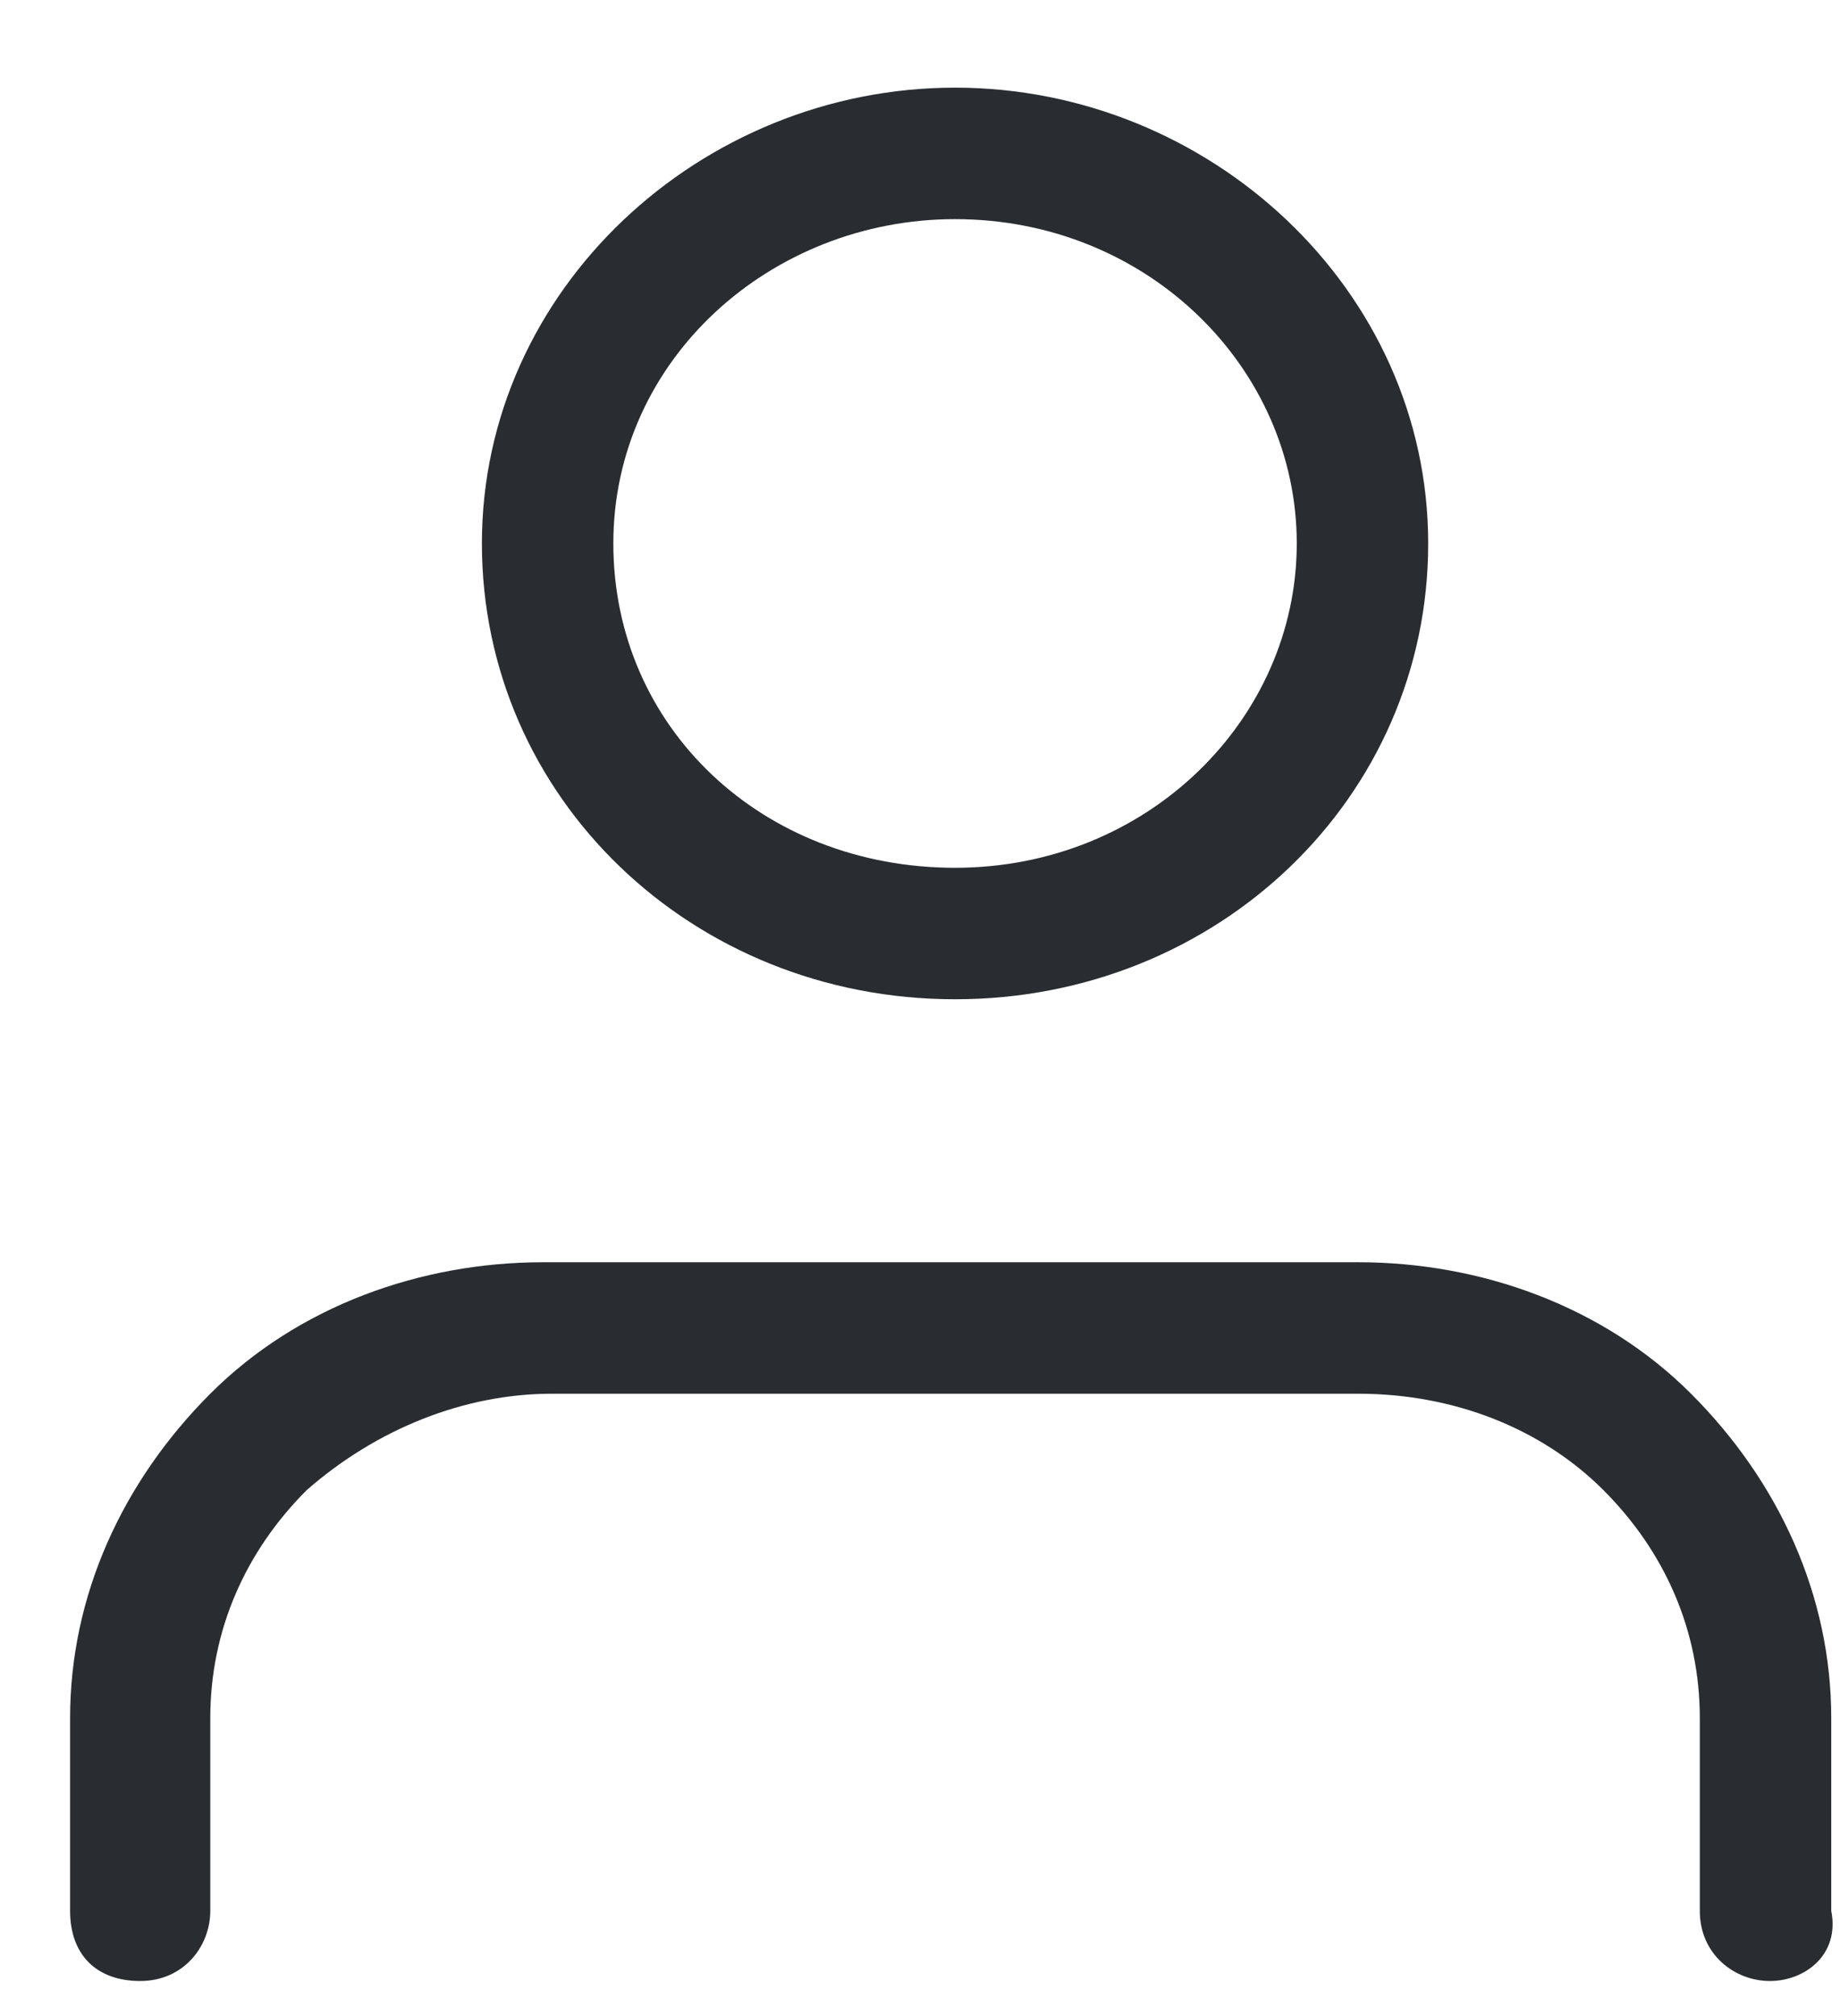 <?xml version="1.0" encoding="utf-8"?>
<!-- Generator: Adobe Illustrator 27.2.0, SVG Export Plug-In . SVG Version: 6.00 Build 0)  -->
<svg version="1.1" id="Слой_1" xmlns="http://www.w3.org/2000/svg" xmlns:xlink="http://www.w3.org/1999/xlink" x="0px" y="0px"
	 viewBox="0 0 21 23" style="enable-background:new 0 0 21 23;" xml:space="preserve">
<style type="text/css">
	.st0{fill:#292D32;}
</style>
<g>
	<path class="st0" d="M20.2,22.6c-0.4,0-0.8-0.3-0.8-0.8v-2.2c0-1-0.4-1.9-1.1-2.6c-0.7-0.7-1.7-1.1-2.8-1.1H6.3c-1,0-2,0.4-2.8,1.1
		c-0.7,0.7-1.1,1.6-1.1,2.6v2.2c0,0.4-0.3,0.8-0.8,0.8s-0.8-0.3-0.8-0.8v-2.2c0-1.4,0.6-2.7,1.6-3.7c1-1,2.4-1.5,3.8-1.5h9.3
		c1.4,0,2.8,0.5,3.8,1.5c1,1,1.6,2.3,1.6,3.7v2.2C21,22.3,20.6,22.6,20.2,22.6z"/>
	<path class="st0" d="M10.9,11.4c-3,0-5.4-2.3-5.4-5.2C5.5,3.3,8,1,10.9,1s5.4,2.3,5.4,5.2C16.3,9.1,13.9,11.4,10.9,11.4z M10.9,2.5
		C8.8,2.5,7,4.1,7,6.2s1.7,3.7,3.9,3.7s3.9-1.7,3.9-3.7S13.1,2.5,10.9,2.5z"/>
</g>
</svg>
